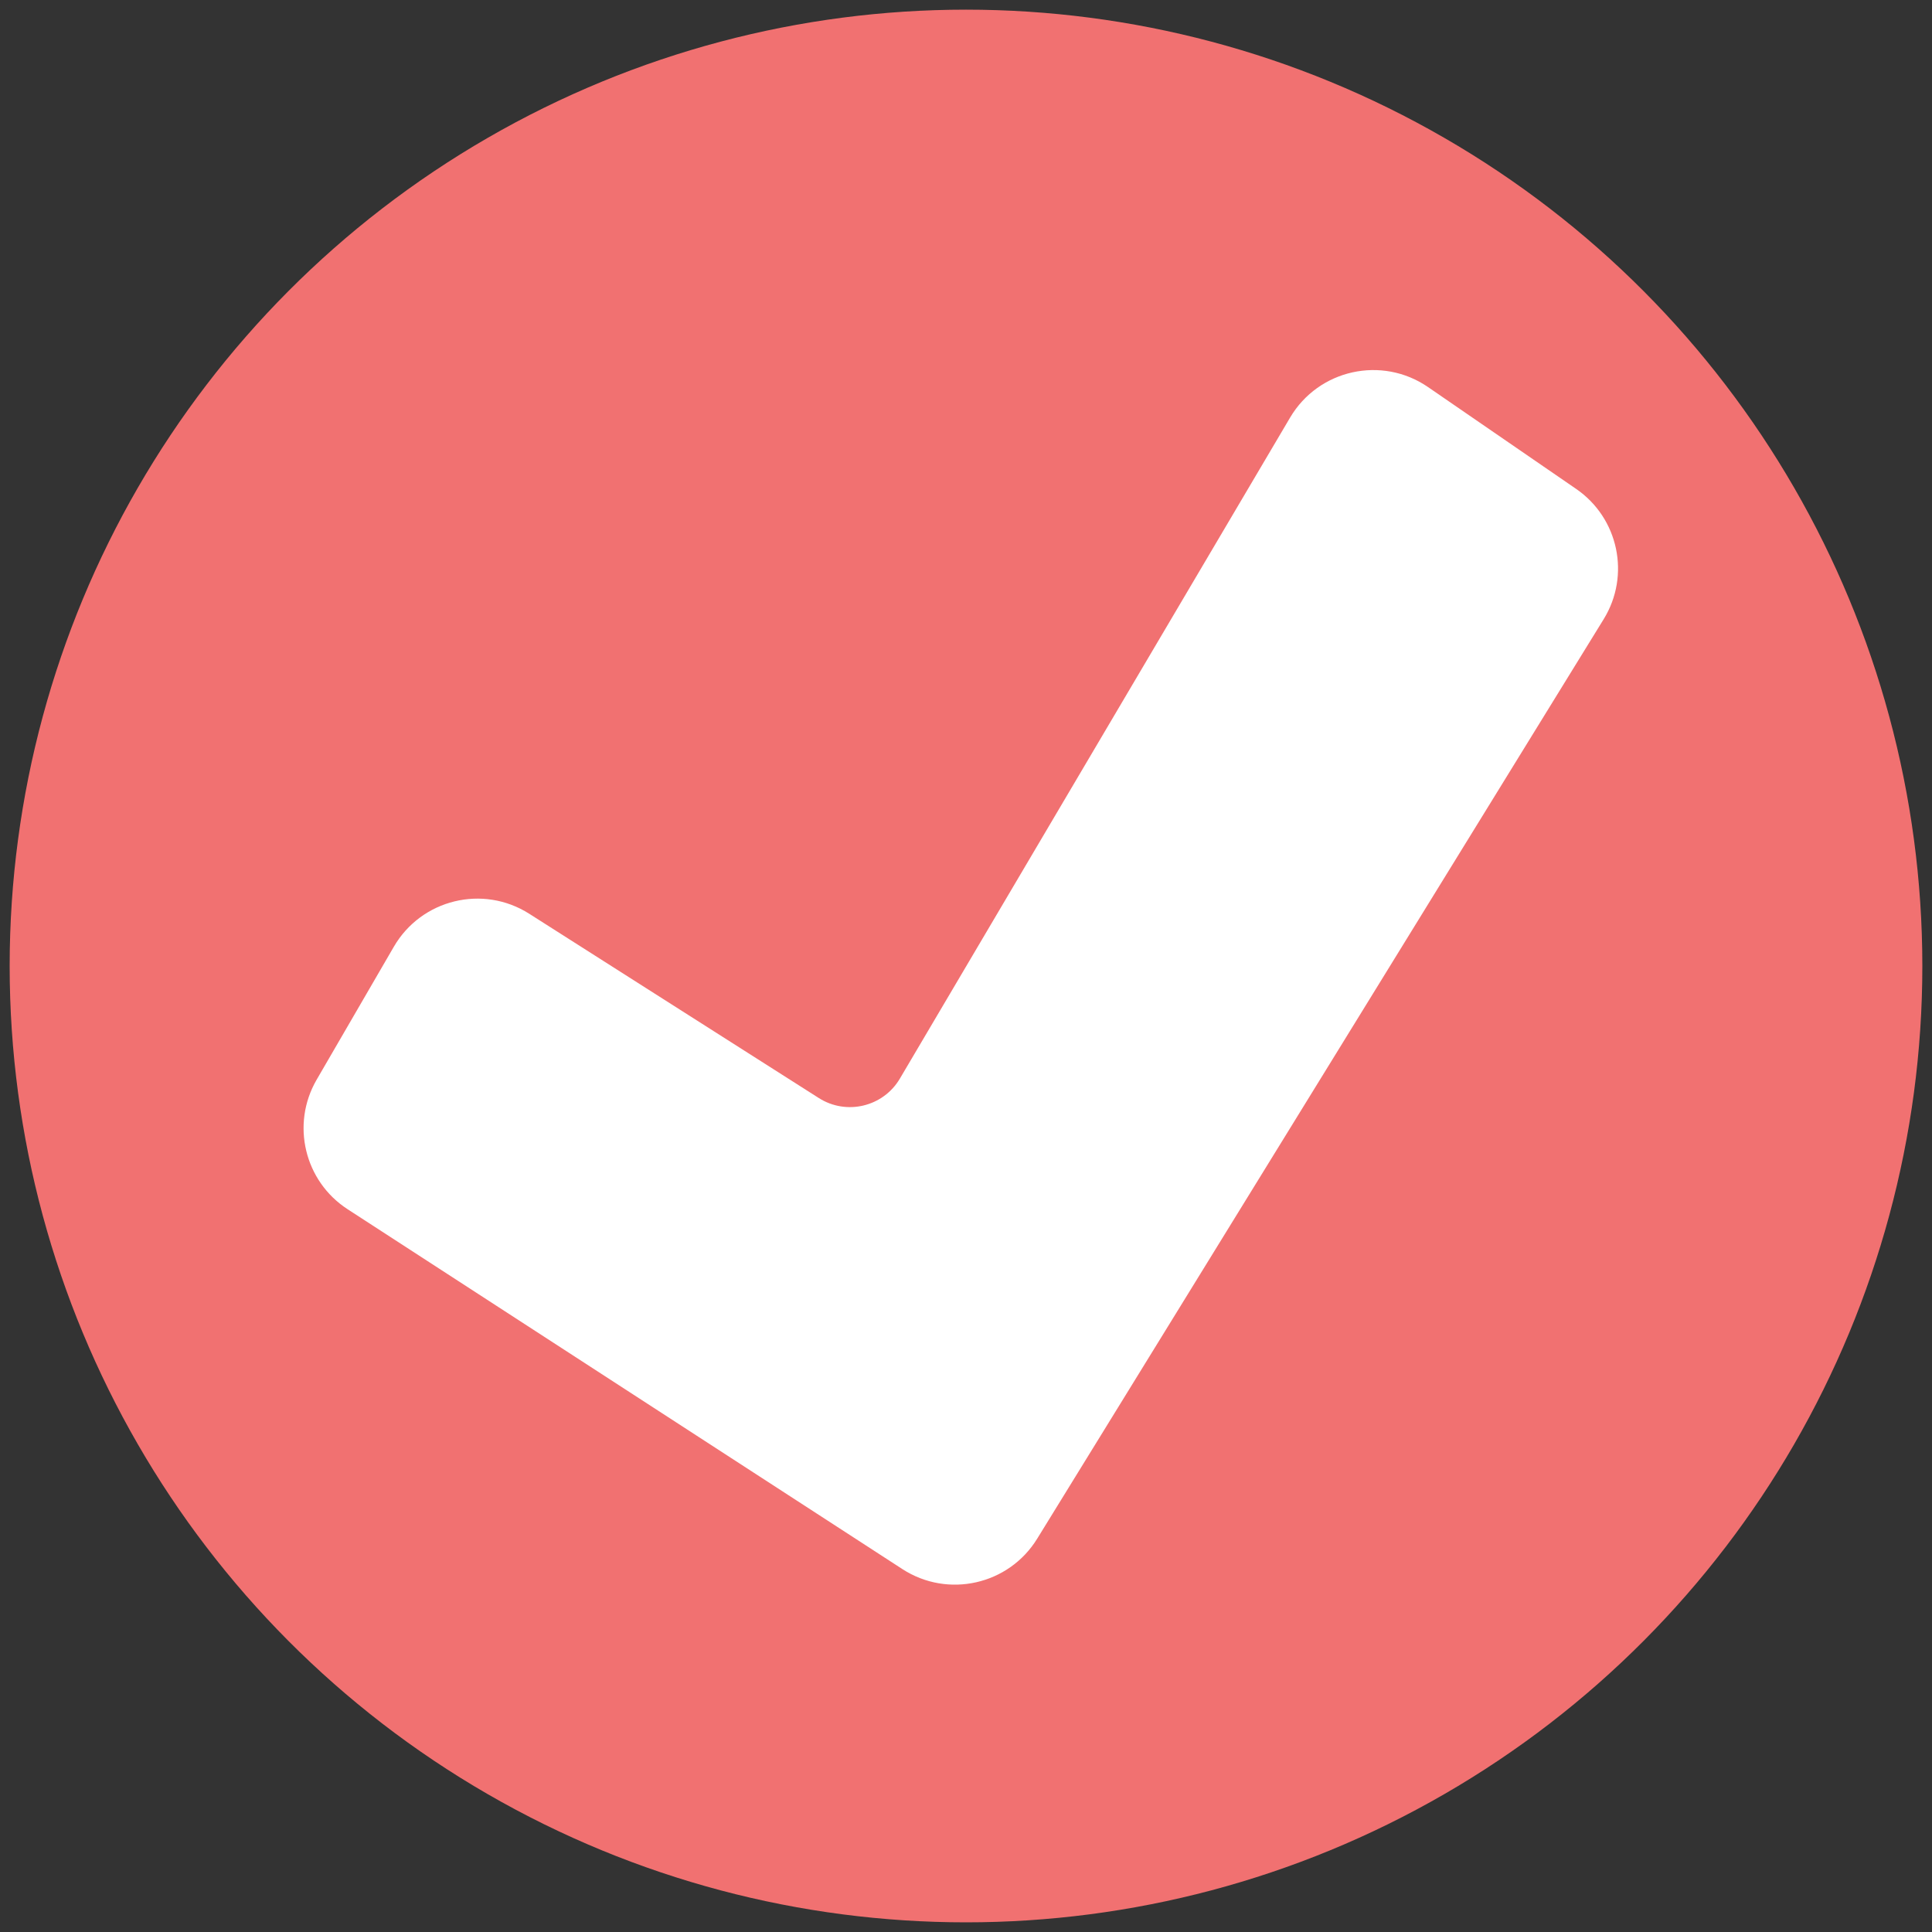 <svg width="100" height="100" viewBox="0 0 100 100" fill="none" xmlns="http://www.w3.org/2000/svg">
<rect x="0" y="0" width="100" height="100" fill="#333333" stroke="none"/>
<circle cx="50" cy="50" r="49.5" fill="#F17171"/>
<path d="M42.383 56.835L27.393 47.296C24.996 45.77 21.812 46.546 20.385 49.003L16.39 55.884C15.051 58.19 15.756 61.139 17.993 62.59L46.706 81.215C49.061 82.743 52.212 82.033 53.684 79.643L83.006 32.049C84.403 29.781 83.777 26.815 81.581 25.306L73.915 20.035C71.527 18.394 68.249 19.119 66.776 21.613L46.577 55.829C45.715 57.289 43.814 57.745 42.383 56.835Z" fill="white"/>
</svg>
